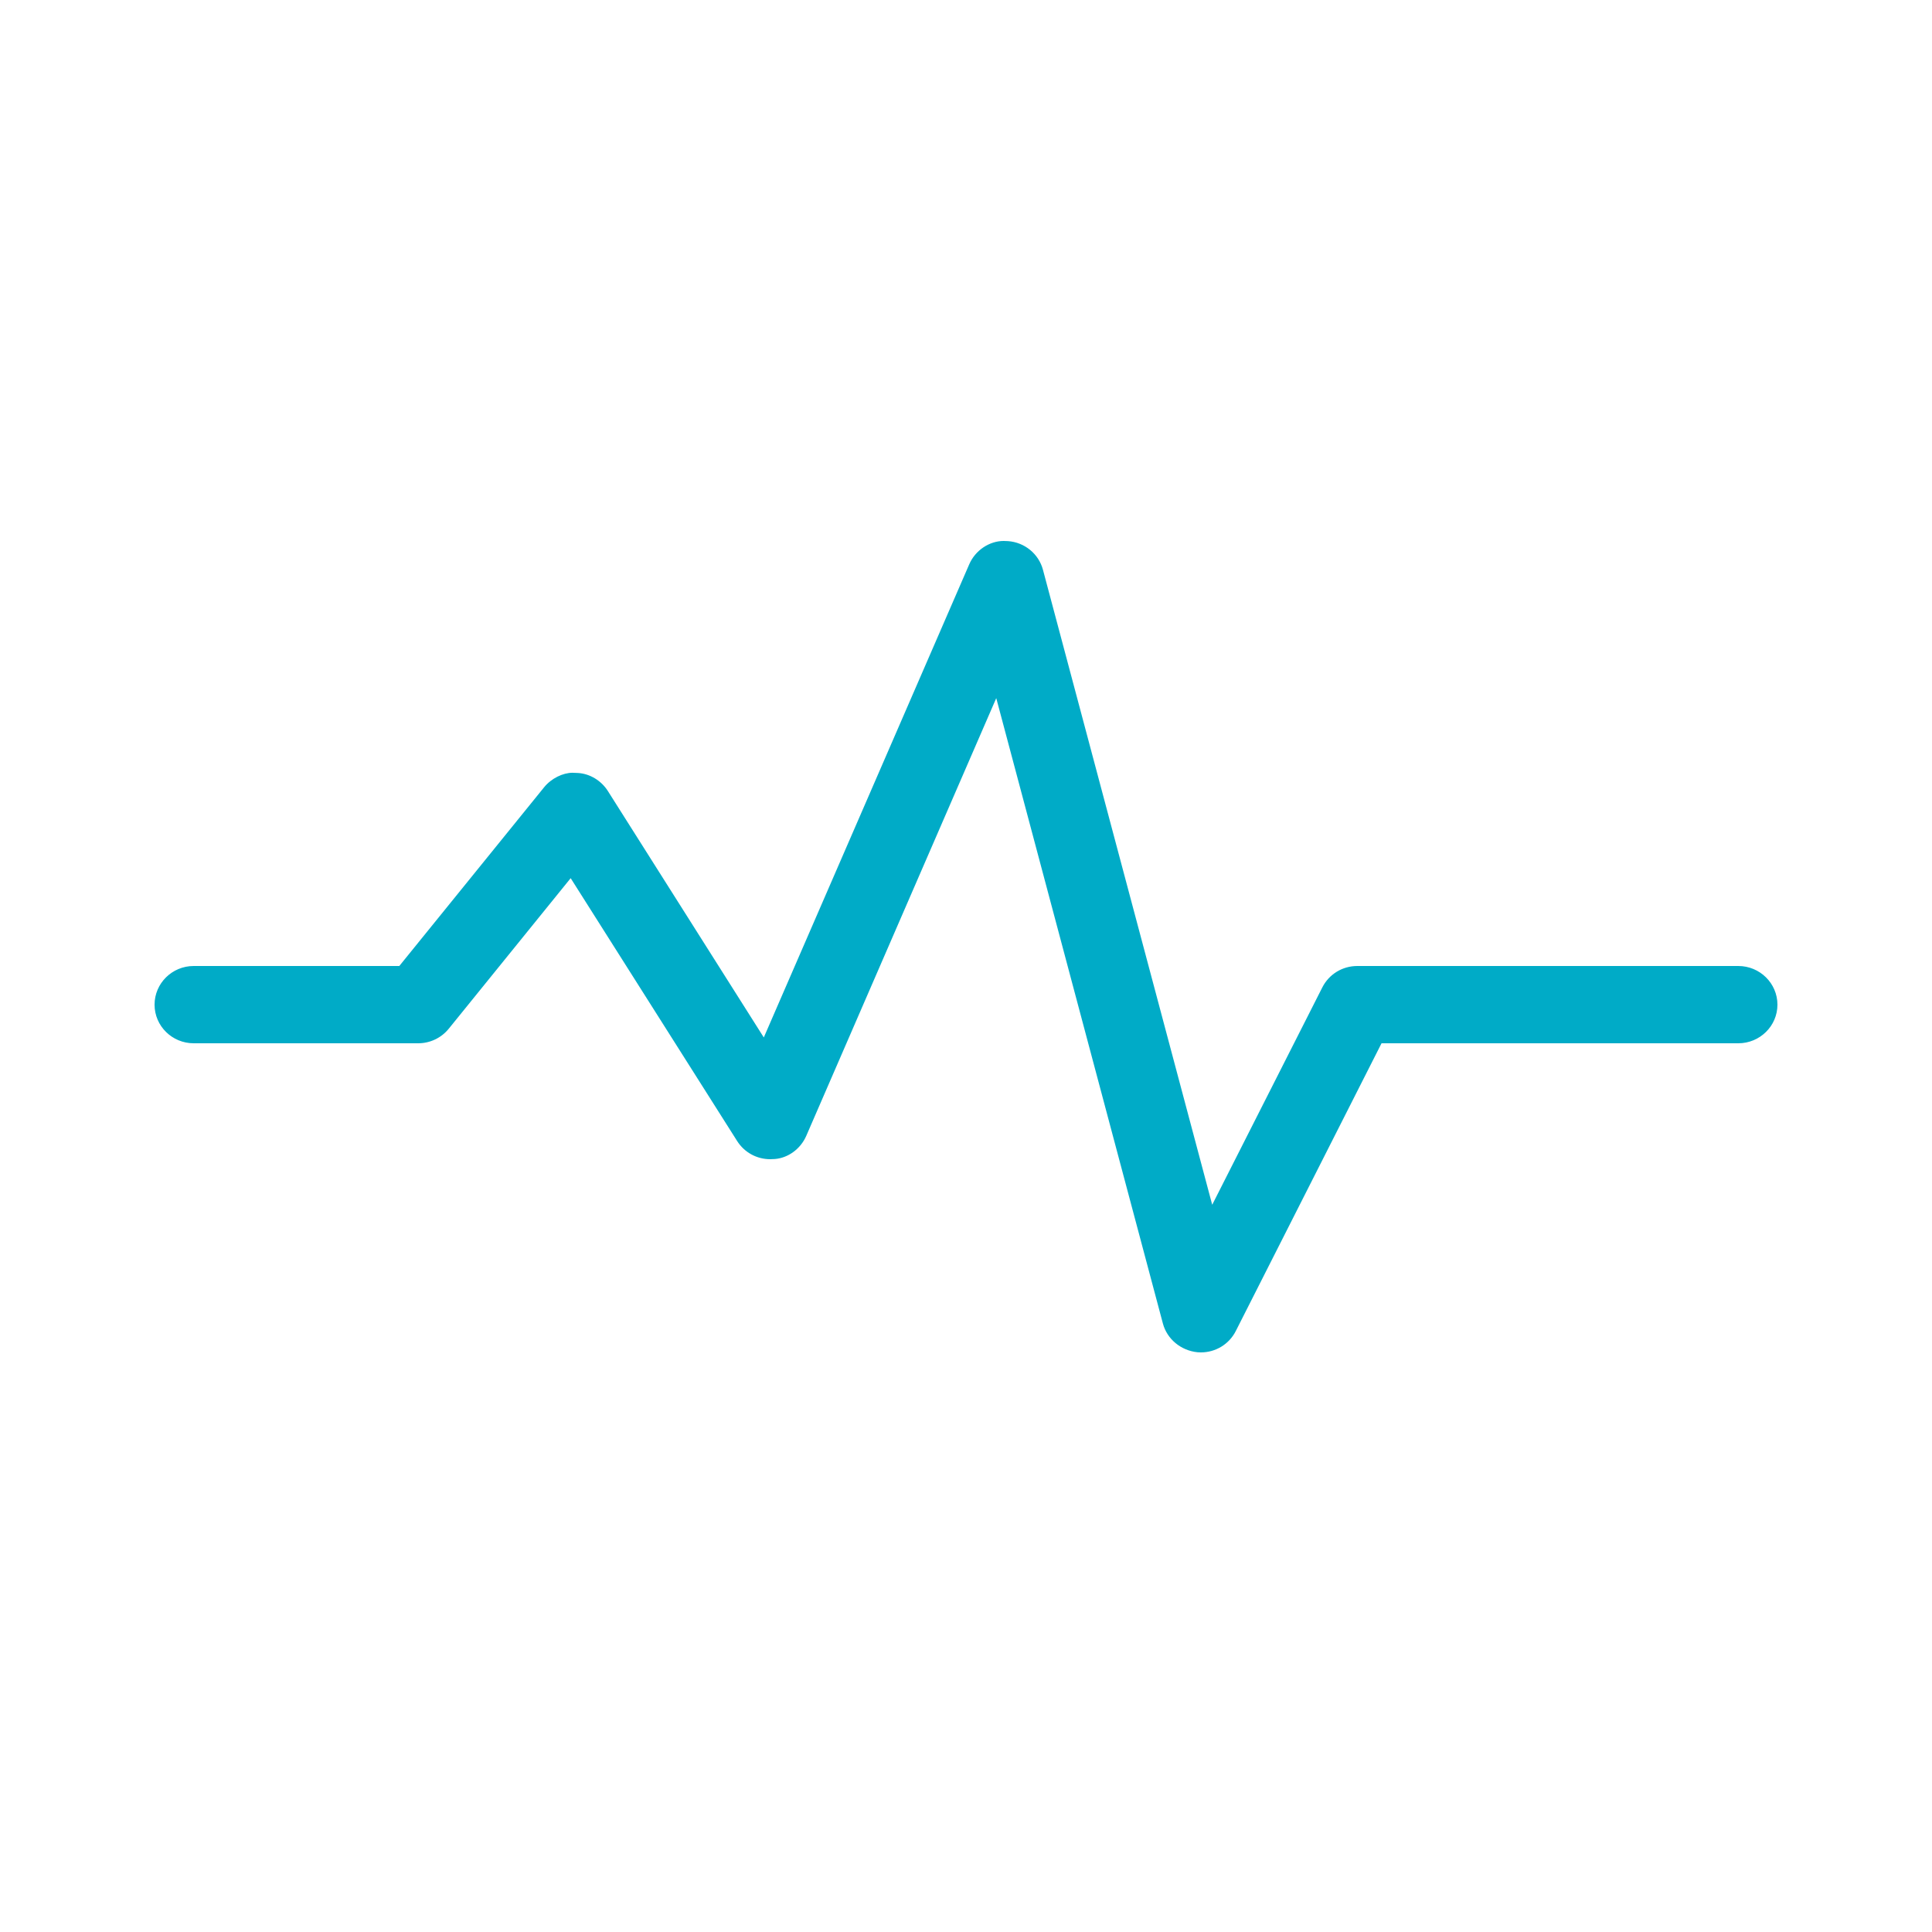 <svg width="50" height="50" viewBox="0 0 50 50" fill="none" xmlns="http://www.w3.org/2000/svg">
<path fill-rule="evenodd" clip-rule="evenodd" d="M44.987 25H35.127C34.742 25 34.395 25.212 34.222 25.553L31.372 31.179L26.992 14.747C26.882 14.334 26.518 14.035 26.086 14.004L25.973 14C25.607 14.001 25.241 14.239 25.083 14.606L19.767 26.849L15.73 20.469C15.559 20.201 15.264 20.022 14.958 20.005L14.816 19.999C14.568 20 14.268 20.143 14.08 20.376L10.334 25H5.012C4.454 25 4 25.449 4 26.001C4 26.552 4.454 27 5.012 27H10.821C11.13 27 11.419 26.863 11.614 26.623L14.769 22.727L19.078 29.531C19.264 29.824 19.584 30 19.933 30L20.054 29.995C20.392 29.969 20.717 29.738 20.866 29.396L25.783 18.068L30.096 34.254C30.203 34.655 30.562 34.953 30.99 34.996L31.077 35C31.462 35 31.809 34.788 31.982 34.447L35.754 27H44.987C45.546 27 46 26.552 46 26.001C46 25.449 45.546 25 44.987 25Z" fill="#00ABC7"/>
</svg>

